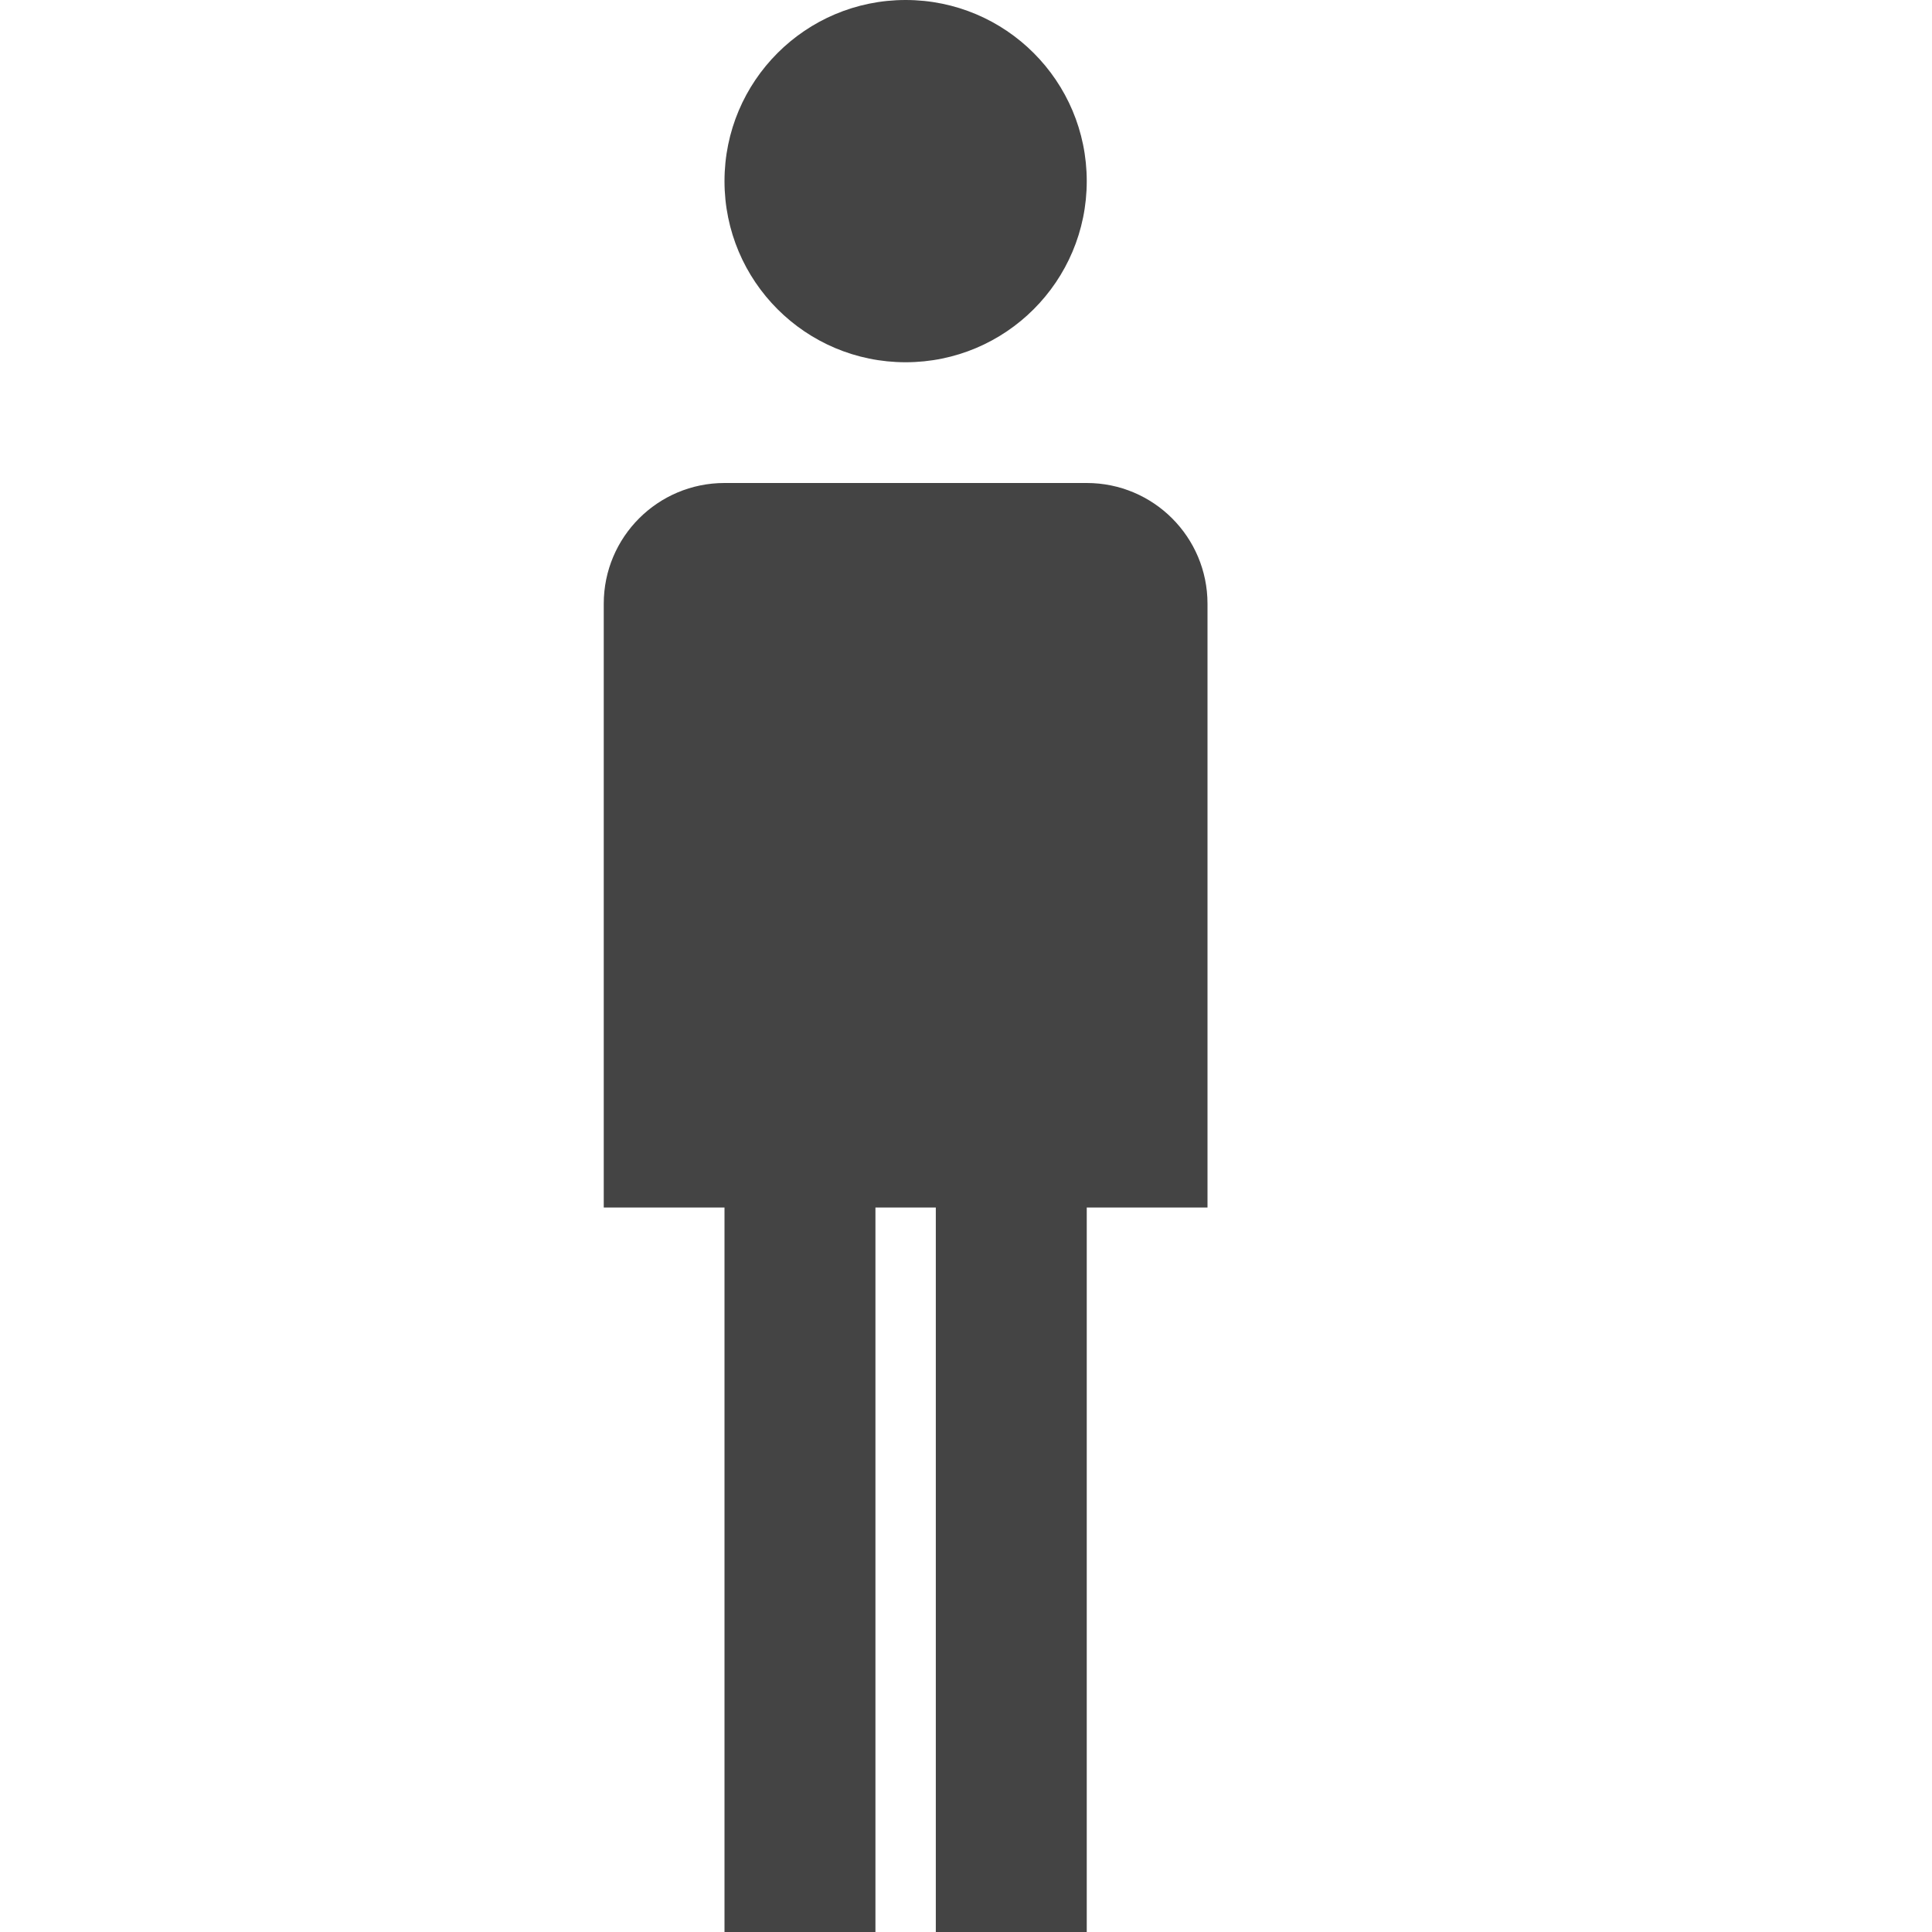 <?xml version="1.0" encoding="utf-8"?>
<!-- Generated by IcoMoon.io -->
<!DOCTYPE svg PUBLIC "-//W3C//DTD SVG 1.1//EN" "http://www.w3.org/Graphics/SVG/1.1/DTD/svg11.dtd">
<svg version="1.1" xmlns="http://www.w3.org/2000/svg" xmlns:xlink="http://www.w3.org/1999/xlink" width="48" height="48" viewBox="0 0 48 48">
<path d="M27 4.5c0 2.486-2.014 4.5-4.5 4.5s-4.5-2.014-4.5-4.5c0-2.486 2.014-4.5 4.5-4.5s4.5 2.014 4.5 4.5z" fill="#444444"></path>
<path d="M27 12h-9c-1.657 0-3 1.343-3 3v15h3v18h3.75v-18h1.5v18h3.75v-18h3v-15c0-1.657-1.343-3-3-3z" fill="#444444"></path>
</svg>
